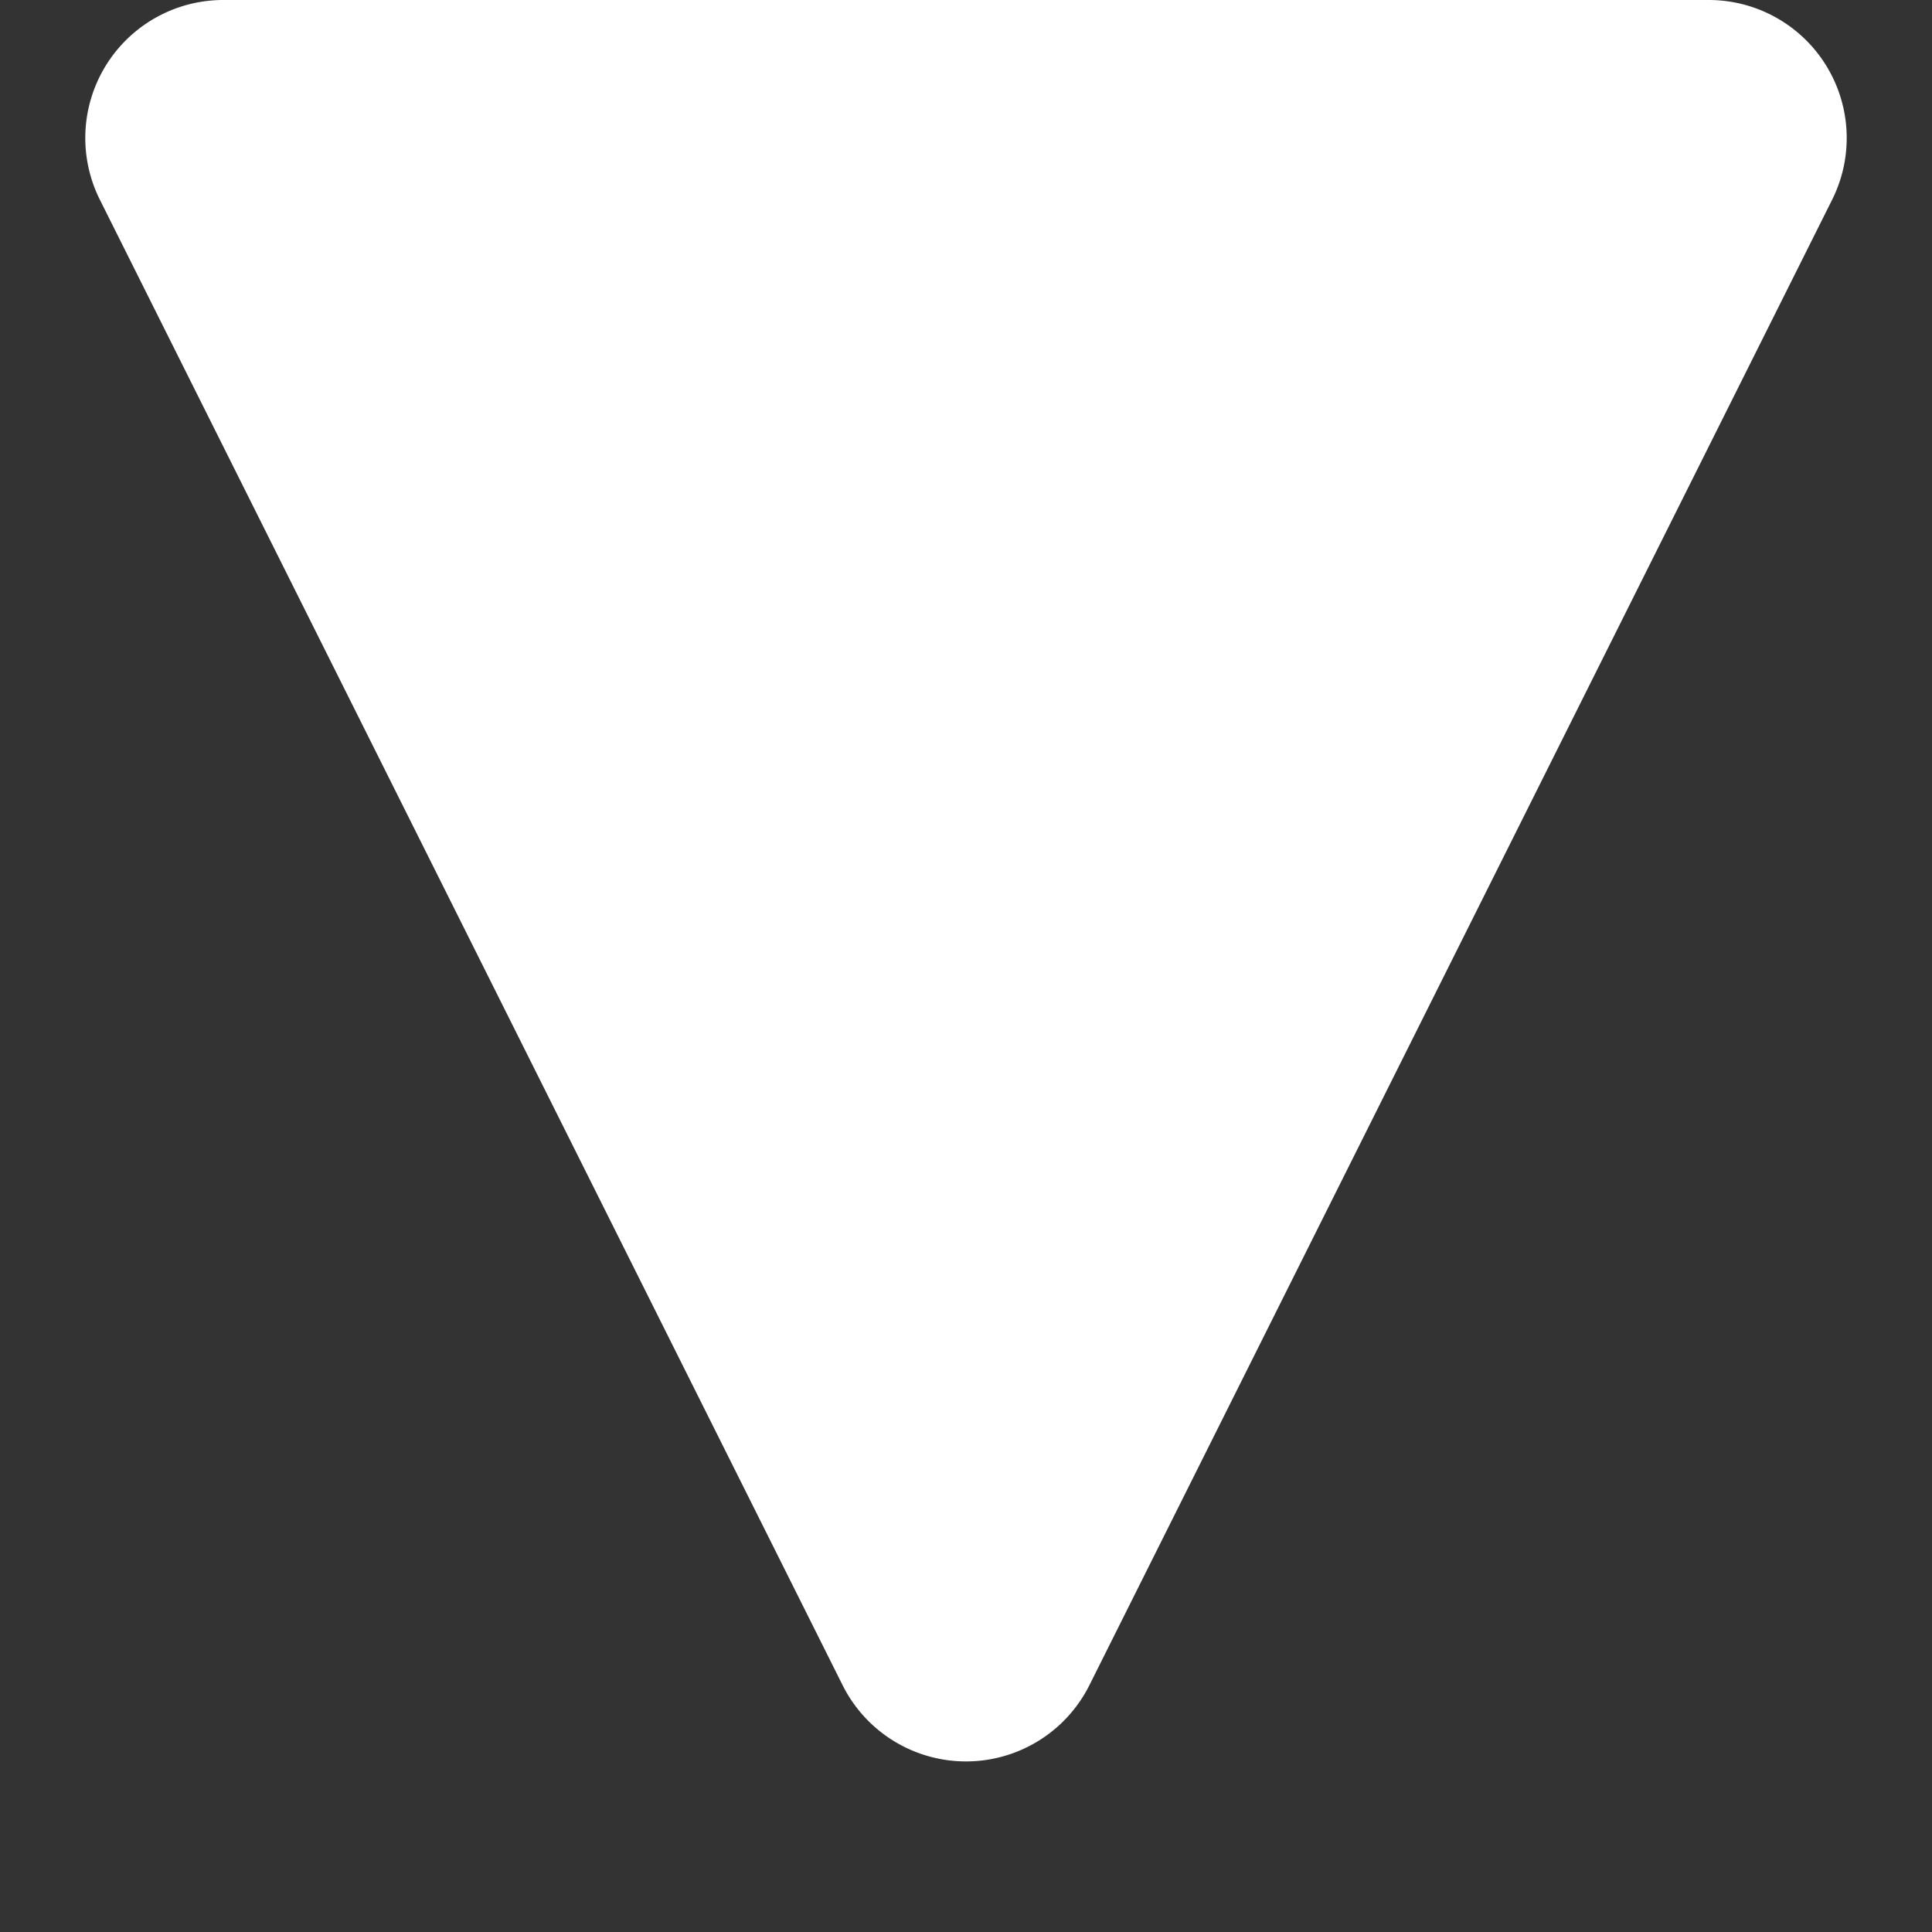 <svg xmlns="http://www.w3.org/2000/svg" width="70" height="70" viewBox="0 0 70 70">
  <rect x="0" y="0" width="70" height="70" fill="#333333" stroke="none"/>
  <path id="Polygon_1" data-name="Polygon 1" d="M30.528,8.944a5,5,0,0,1,8.944,0l26.91,53.82A5,5,0,0,1,61.91,70H8.09a5,5,0,0,1-4.472-7.236Z" transform="translate(70 70) rotate(180)" fill="#fff"/>
</svg>
